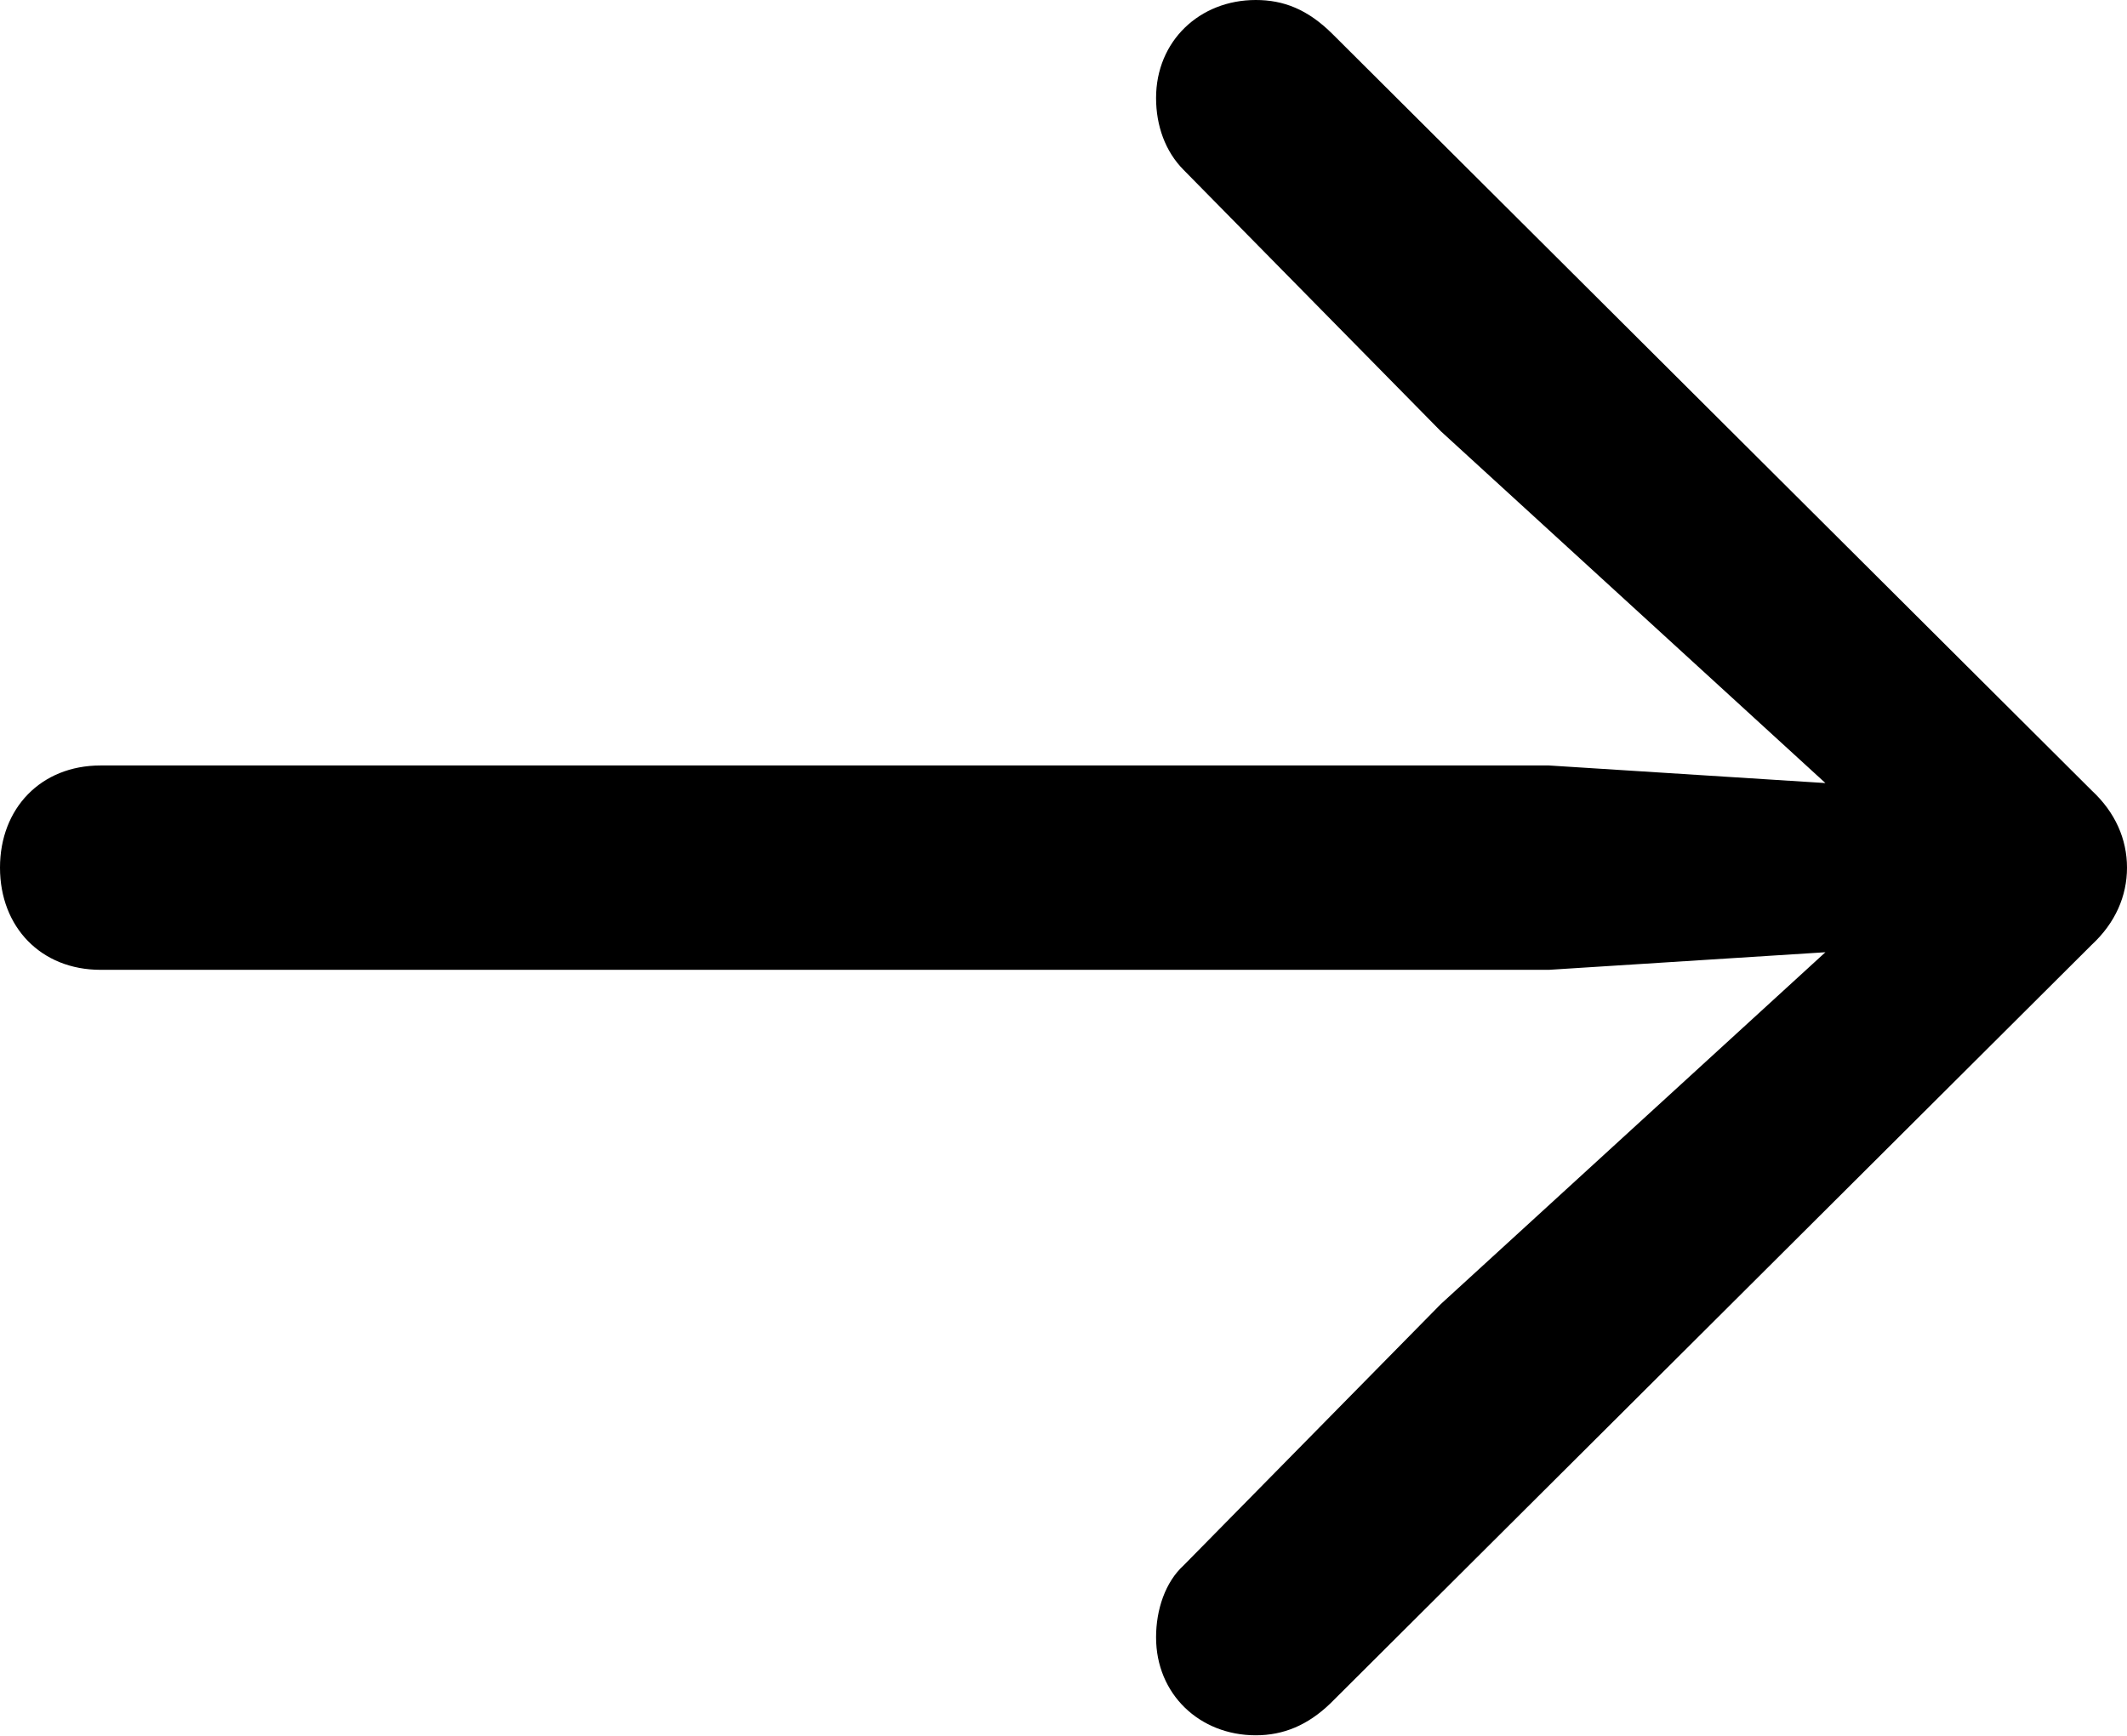 <svg xmlns="http://www.w3.org/2000/svg" viewBox="3.49 6.43 25.39 20.73" width="25.39" height="20.73" fill="currentColor">
  <path d="M4.69 18.01L21.98 18.01L25.28 17.80L20.69 22.00L17.62 25.12C17.40 25.32 17.29 25.65 17.29 25.98C17.29 26.66 17.81 27.15 18.48 27.15C18.81 27.15 19.10 27.03 19.37 26.77L28.46 17.71C28.74 17.45 28.88 17.13 28.88 16.79C28.88 16.45 28.74 16.13 28.46 15.87L19.40 6.84C19.10 6.54 18.81 6.43 18.48 6.43C17.81 6.43 17.29 6.92 17.29 7.60C17.29 7.93 17.40 8.24 17.62 8.46L20.69 11.58L25.28 15.78L21.98 15.57L4.69 15.57C3.98 15.57 3.49 16.08 3.49 16.79C3.49 17.50 3.98 18.01 4.69 18.01Z" />
</svg>